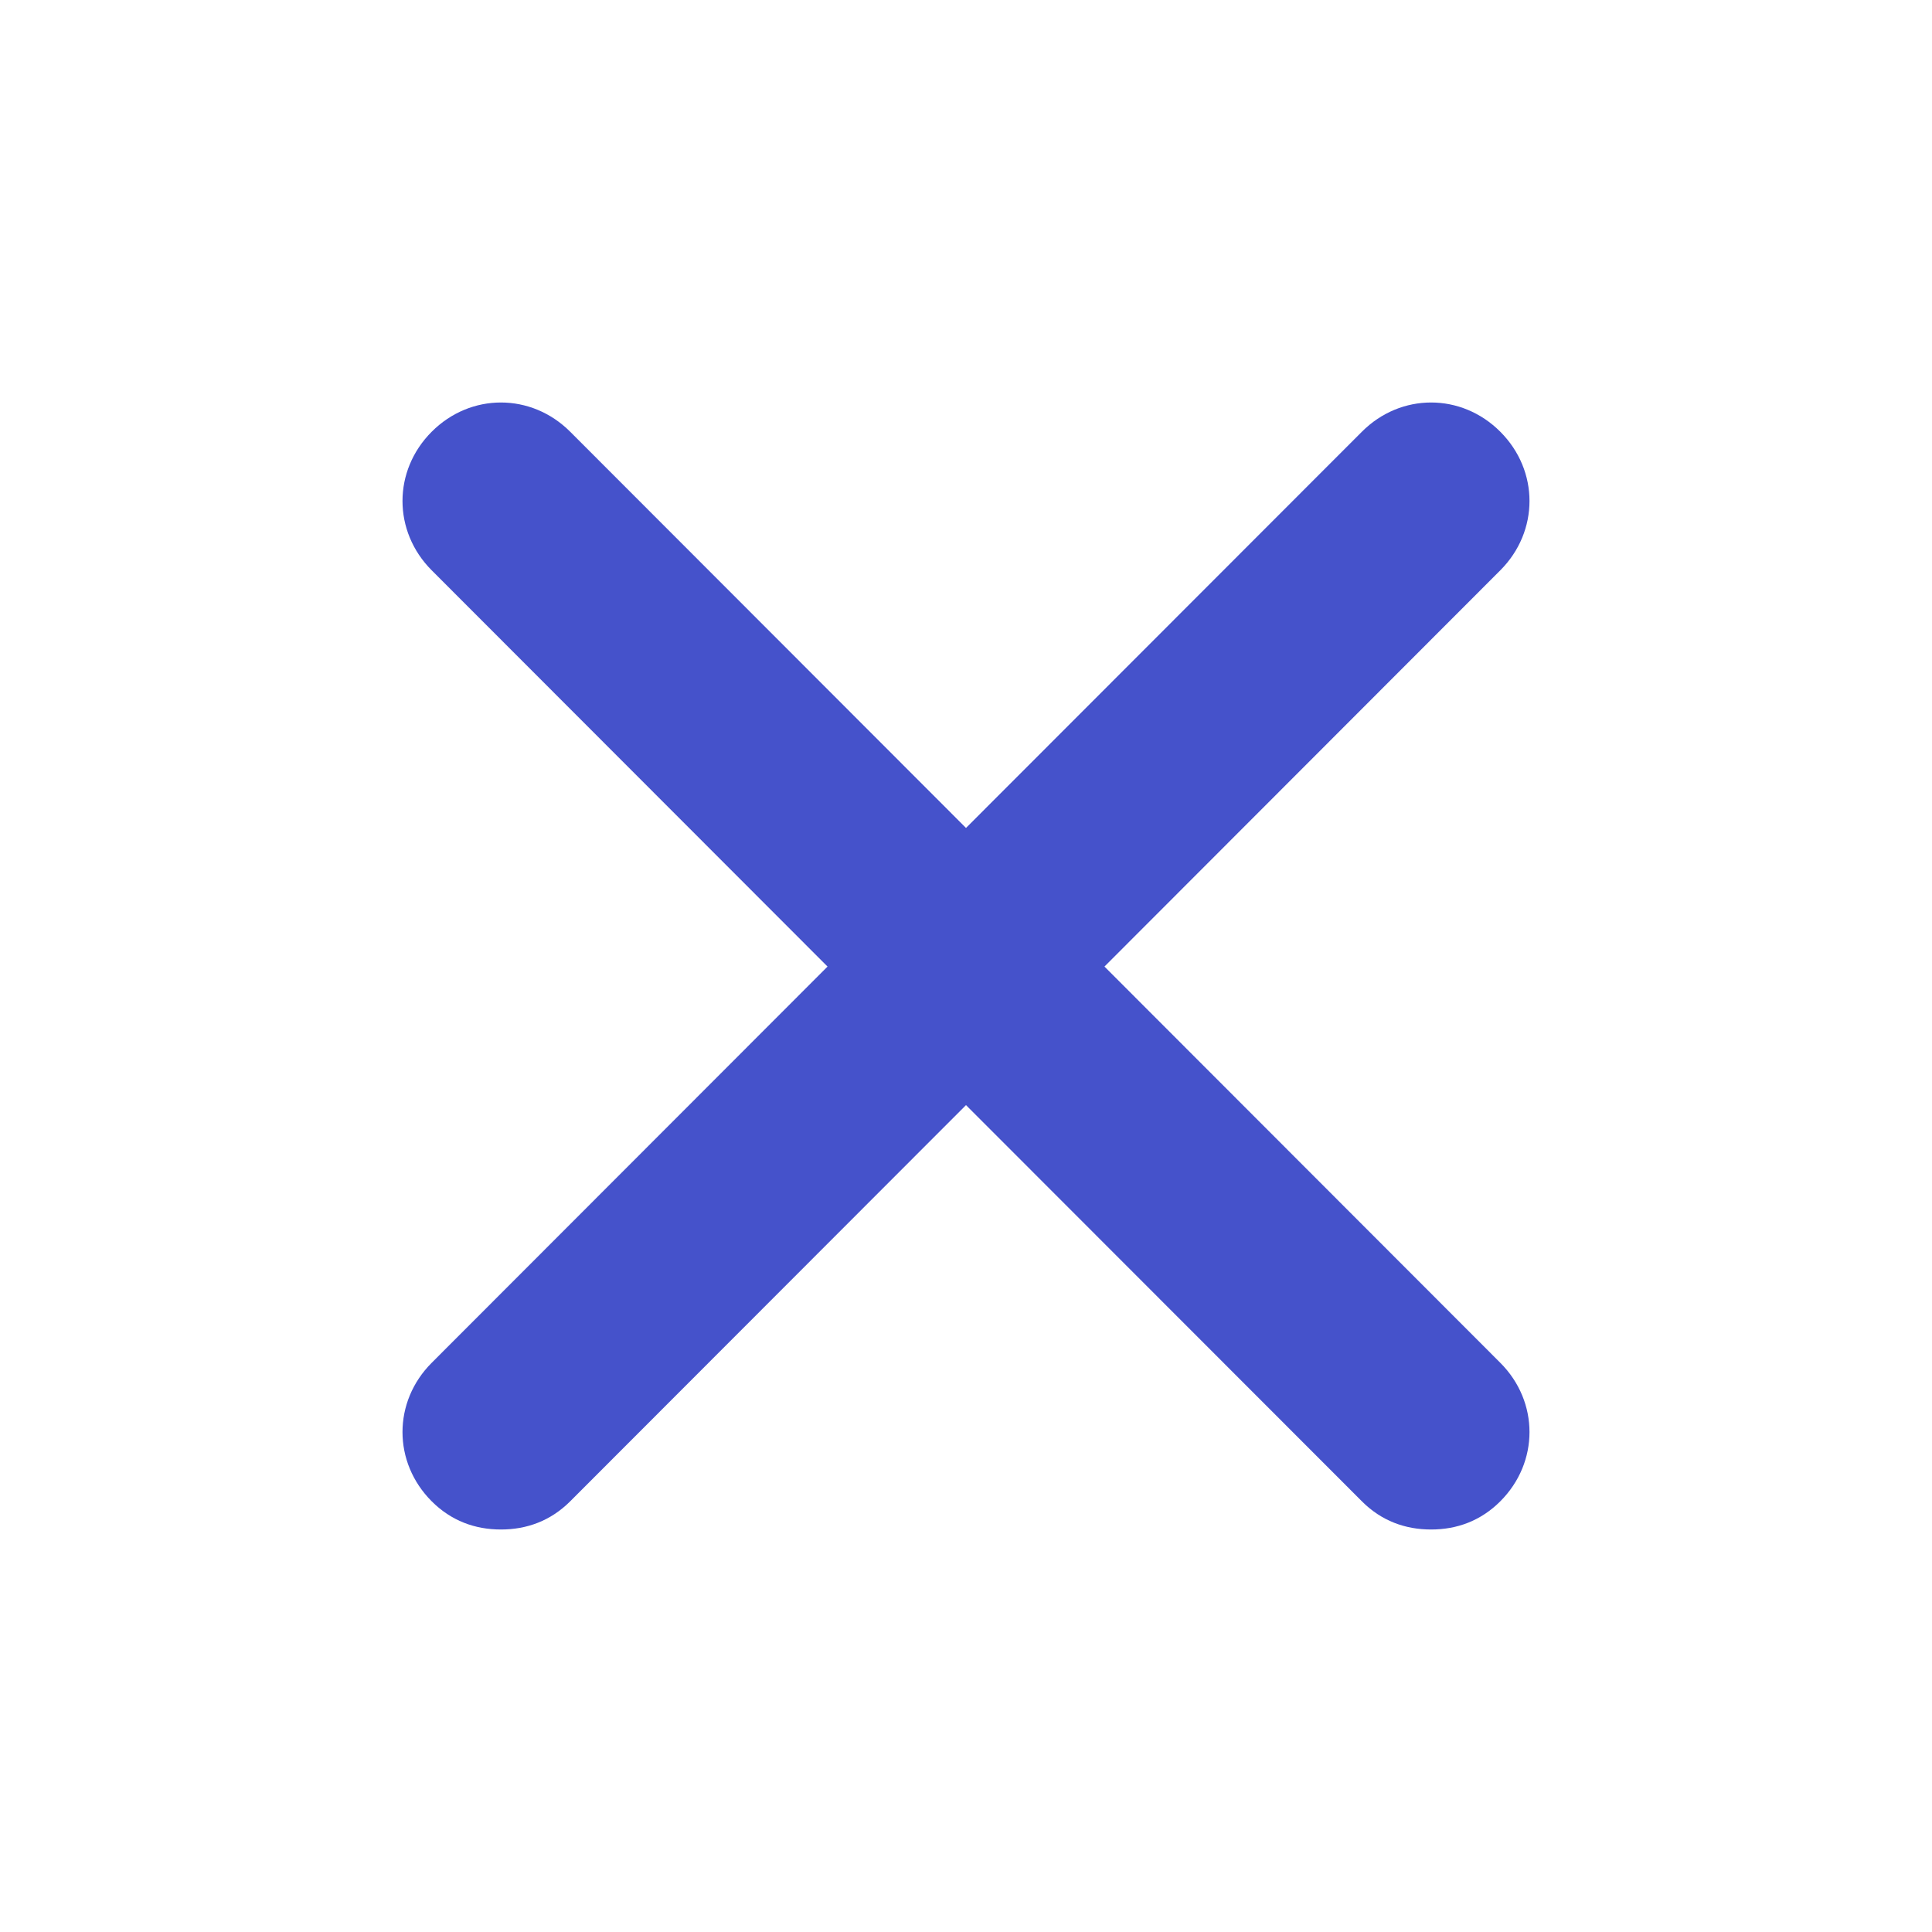 <svg width="24" height="24" viewBox="0 0 24 24" fill="none" xmlns="http://www.w3.org/2000/svg">
<path d="M18.637 16.929C19.121 17.413 19.121 18.166 18.637 18.65C18.395 18.892 18.1 19 17.777 19C17.455 19 17.159 18.892 16.918 18.65L12 13.728L7.083 18.65C6.841 18.892 6.545 19 6.223 19C5.9 19 5.605 18.892 5.363 18.65C4.879 18.166 4.879 17.413 5.363 16.929L10.28 12.007L5.363 7.085C4.879 6.6 4.879 5.847 5.363 5.363C5.846 4.879 6.599 4.879 7.083 5.363L12 10.285L16.918 5.363C17.401 4.879 18.154 4.879 18.637 5.363C19.121 5.847 19.121 6.6 18.637 7.085L13.72 12.007L18.637 16.929Z" fill="#4552CB"/>
</svg>
